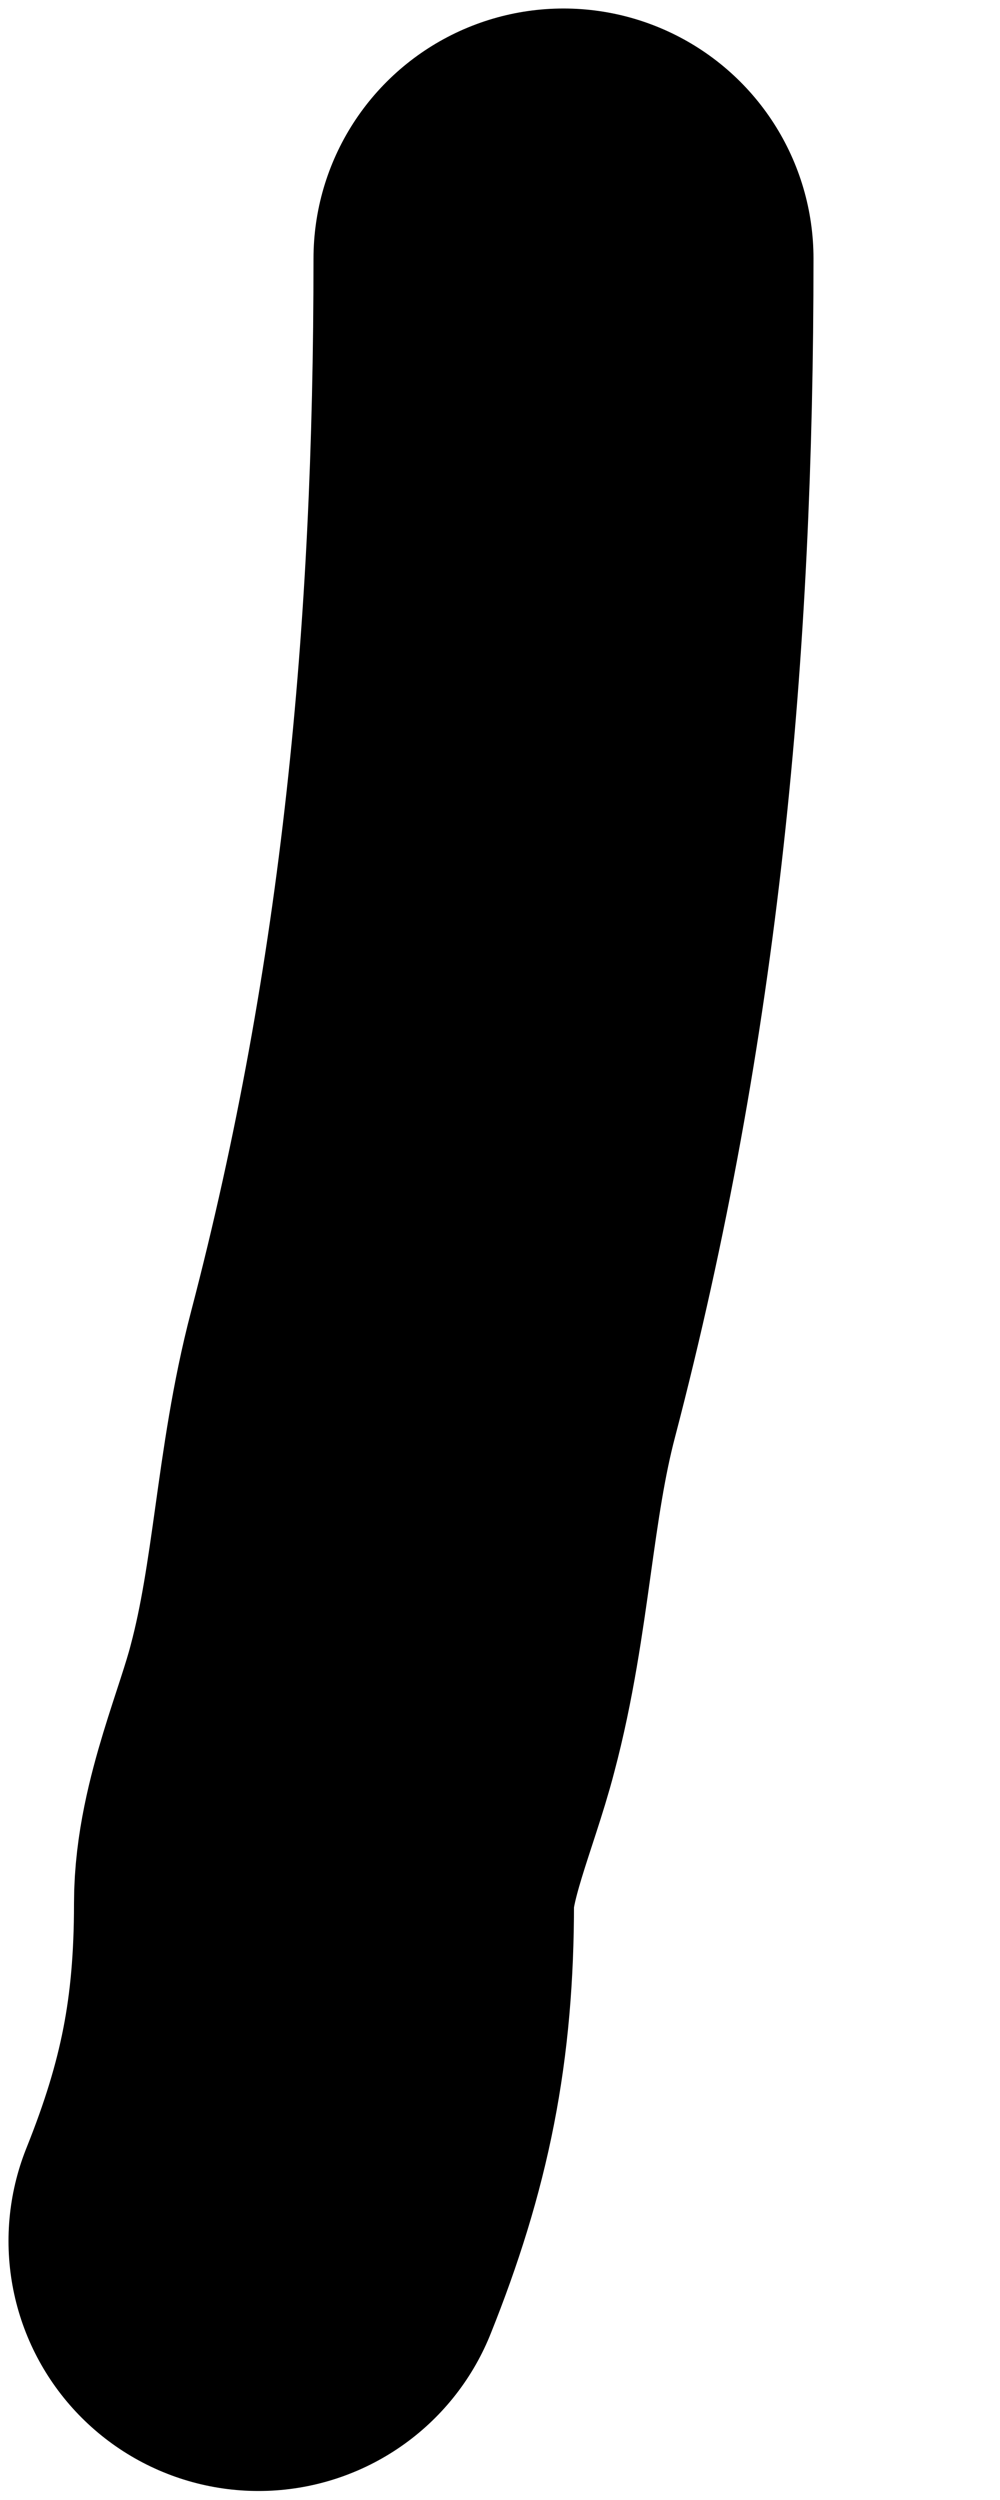 <svg width="2" height="5" viewBox="0 0 2 5" fill="none" xmlns="http://www.w3.org/2000/svg">
<path d="M1.127 0.517C1.127 1.283 1.062 1.999 0.866 2.749C0.808 2.97 0.804 3.195 0.745 3.417C0.714 3.537 0.648 3.684 0.648 3.807C0.648 4.06 0.61 4.25 0.517 4.482" stroke="black" stroke-linecap="round"/>
</svg>
